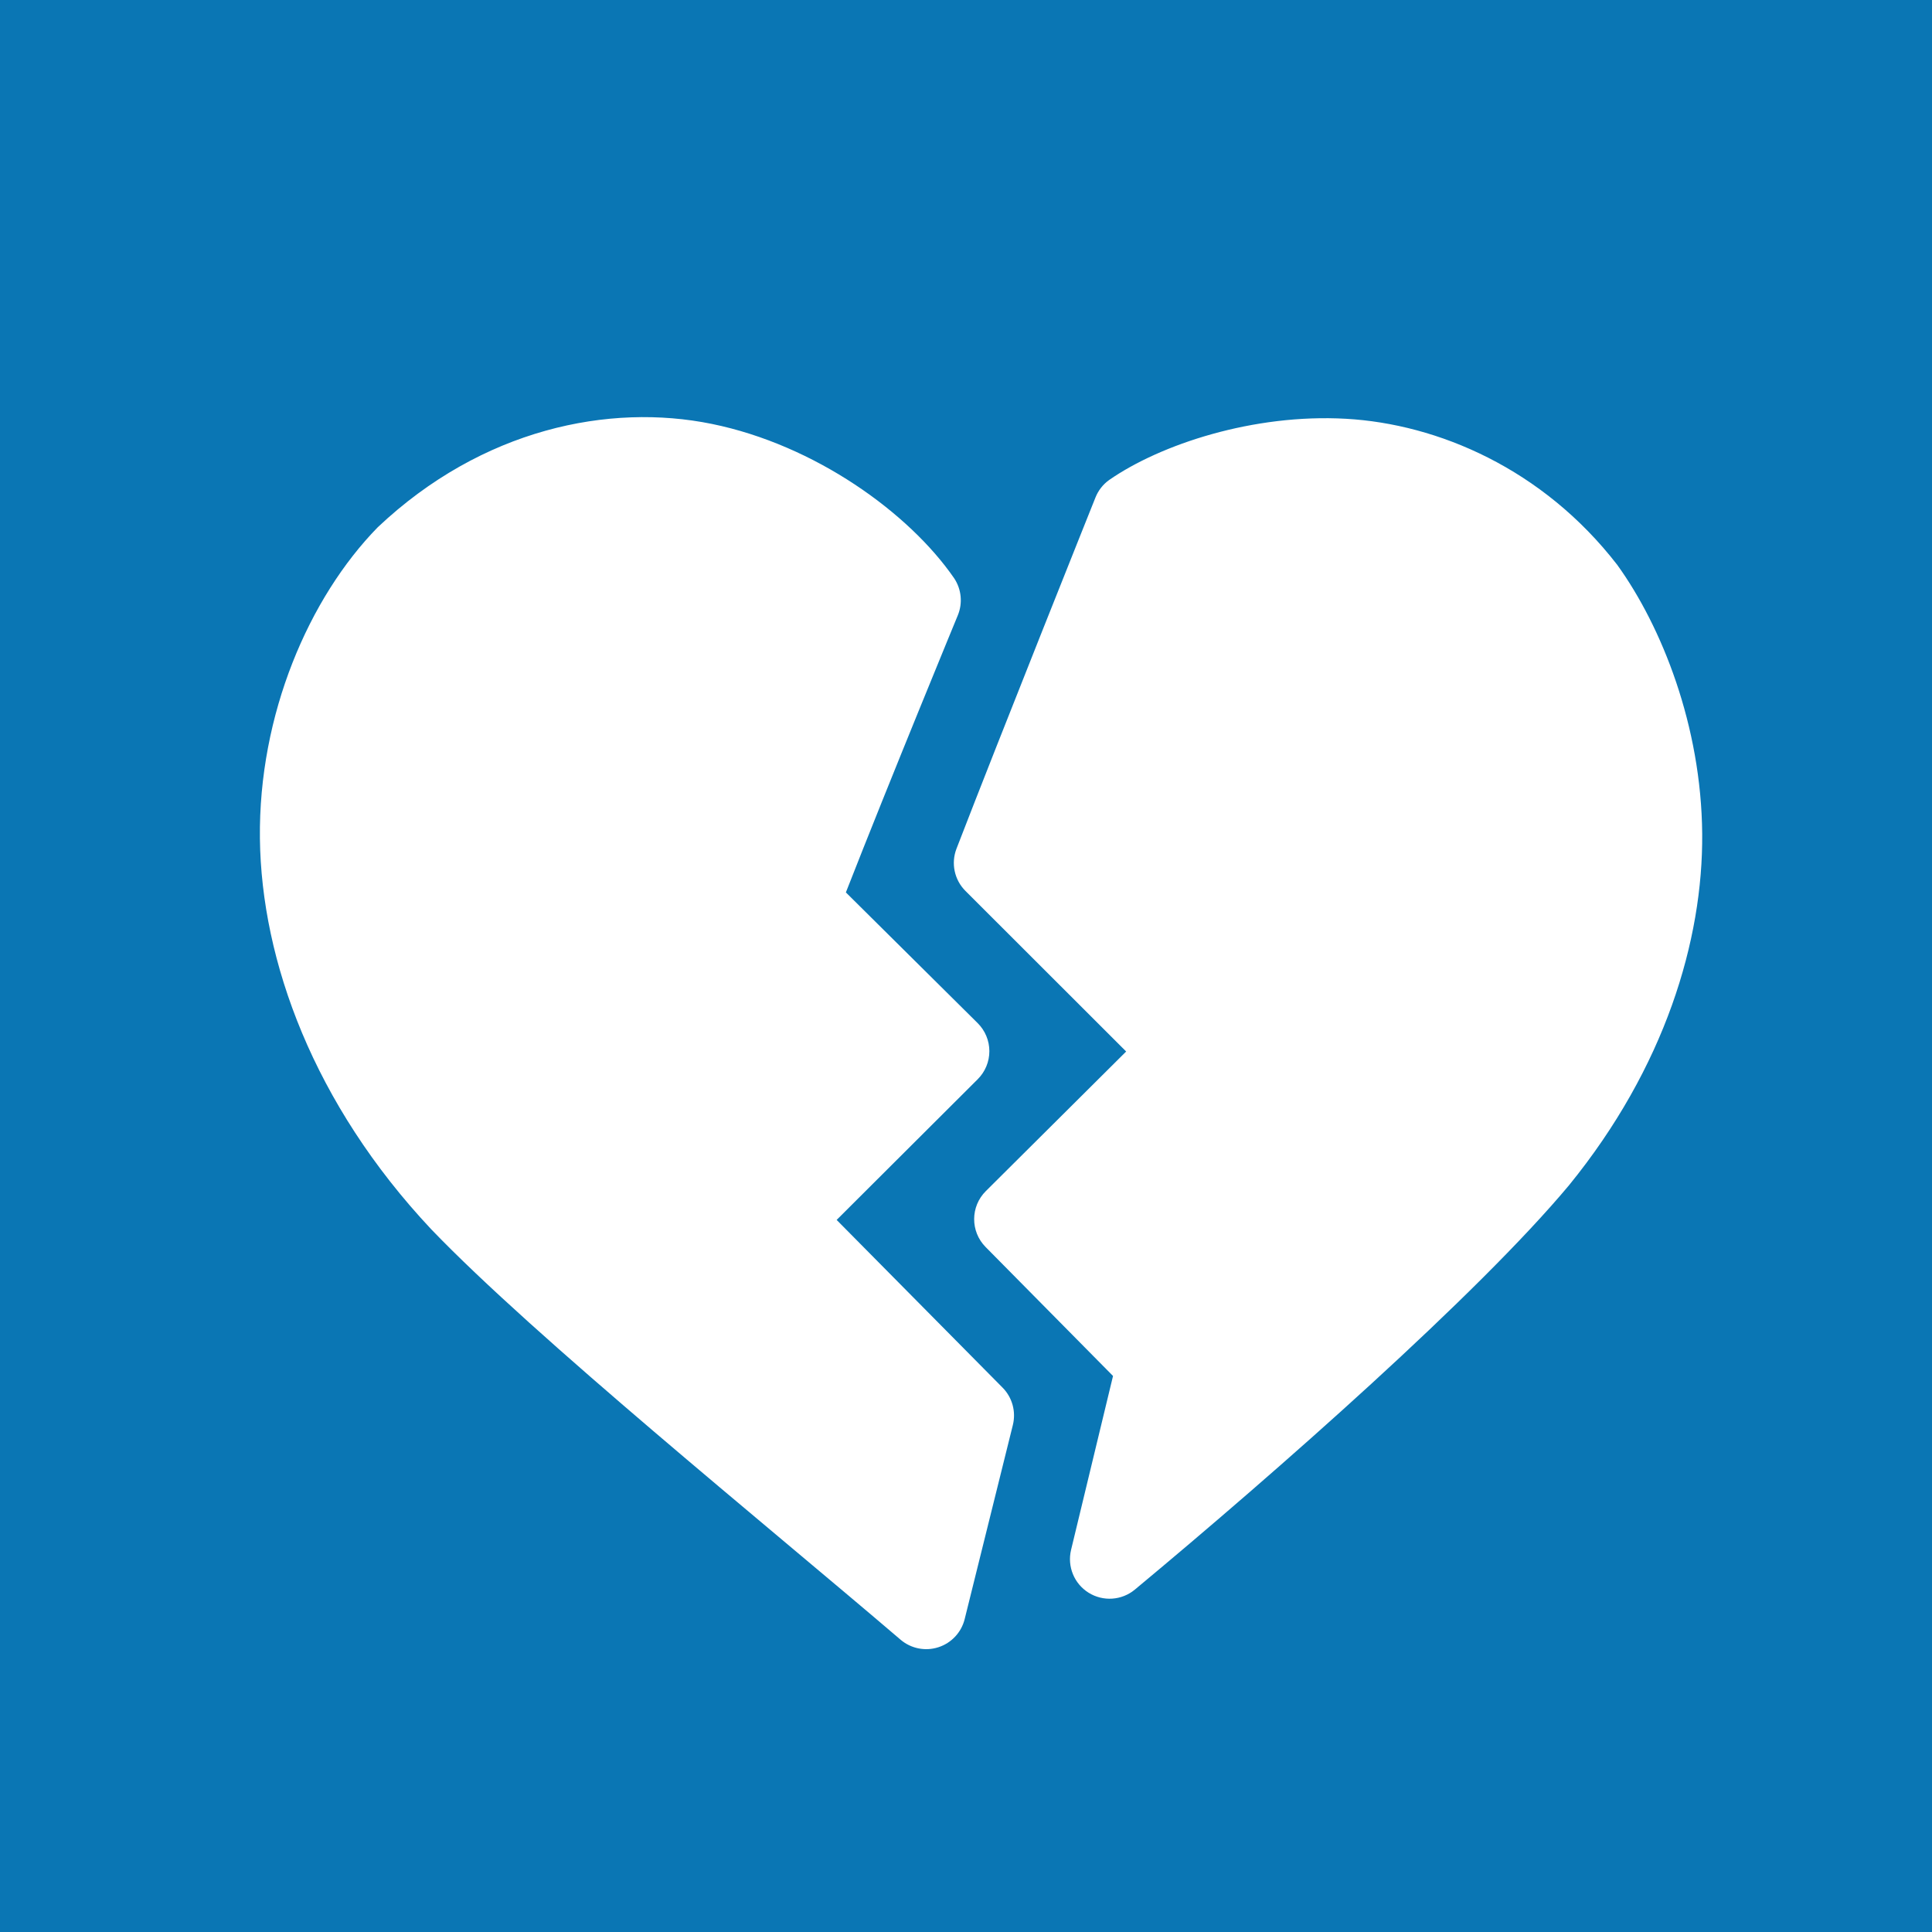 <?xml version="1.0" encoding="utf-8"?>
<svg id="main-svg" version="1.1" xmlns="http://www.w3.org/2000/svg" x="0px" y="0px" width="500px" height="500px" viewBox="-85 -85 170 170">
  <rect id="background" x="-85" y="-85" width="170" height="170" fill="#0A76B4"/>
  <path id="heart" d="M -0.836 -10.324 C 2.954 -20.149 11.394 -41.23 11.394 -41.23 C 11.639 -41.845 12.056 -42.378 12.595 -42.764 C 17.107 -45.9 25.299 -48.612 33.437 -48.151 C 41.494 -47.695 50.748 -43.778 57.307 -35.293 C 61.227 -29.851 64.702 -21.131 64.779 -11.63 C 64.855 -2.26 61.502 8.919 53.063 19.29 C 45.033 28.906 27.37 44.47 14.858 54.871 C 13.704 55.83 12.064 55.941 10.79 55.148 C 9.515 54.354 8.894 52.834 9.246 51.374 L 12.937 36.074 L 1.723 24.725 C 0.375 23.359 0.384 21.161 1.745 19.807 L 14.093 7.524 L -0.049 -6.606 C -1.024 -7.58 -1.333 -9.039 -0.836 -10.324 Z M 1.031 9.963 L -11.382 22.343 L 3.218 37.1 C 4.073 37.964 4.415 39.211 4.123 40.389 L -0.117 57.468 C -0.408 58.64 -1.285 59.577 -2.435 59.945 C -3.584 60.314 -4.843 60.062 -5.761 59.277 C -17.722 49.053 -37.918 32.688 -47.065 23.157 C -57.398 12.148 -62.003 -0.441 -62.13 -11.216 C -62.259 -22.125 -57.816 -32.411 -51.763 -38.604 C -42.565 -47.29 -31.383 -49.541 -22.365 -47.699 C -13.285 -45.847 -5.004 -39.87 -1.039 -34.114 C -0.399 -33.149 -0.279 -31.928 -0.72 -30.858 C -0.72 -30.858 -6.703 -16.358 -10.57 -6.475 L 1.025 5.024 C 1.683 5.677 2.055 6.565 2.056 7.492 C 2.057 8.42 1.688 9.308 1.031 9.963 Z" fill="#FFF"/>
</svg>